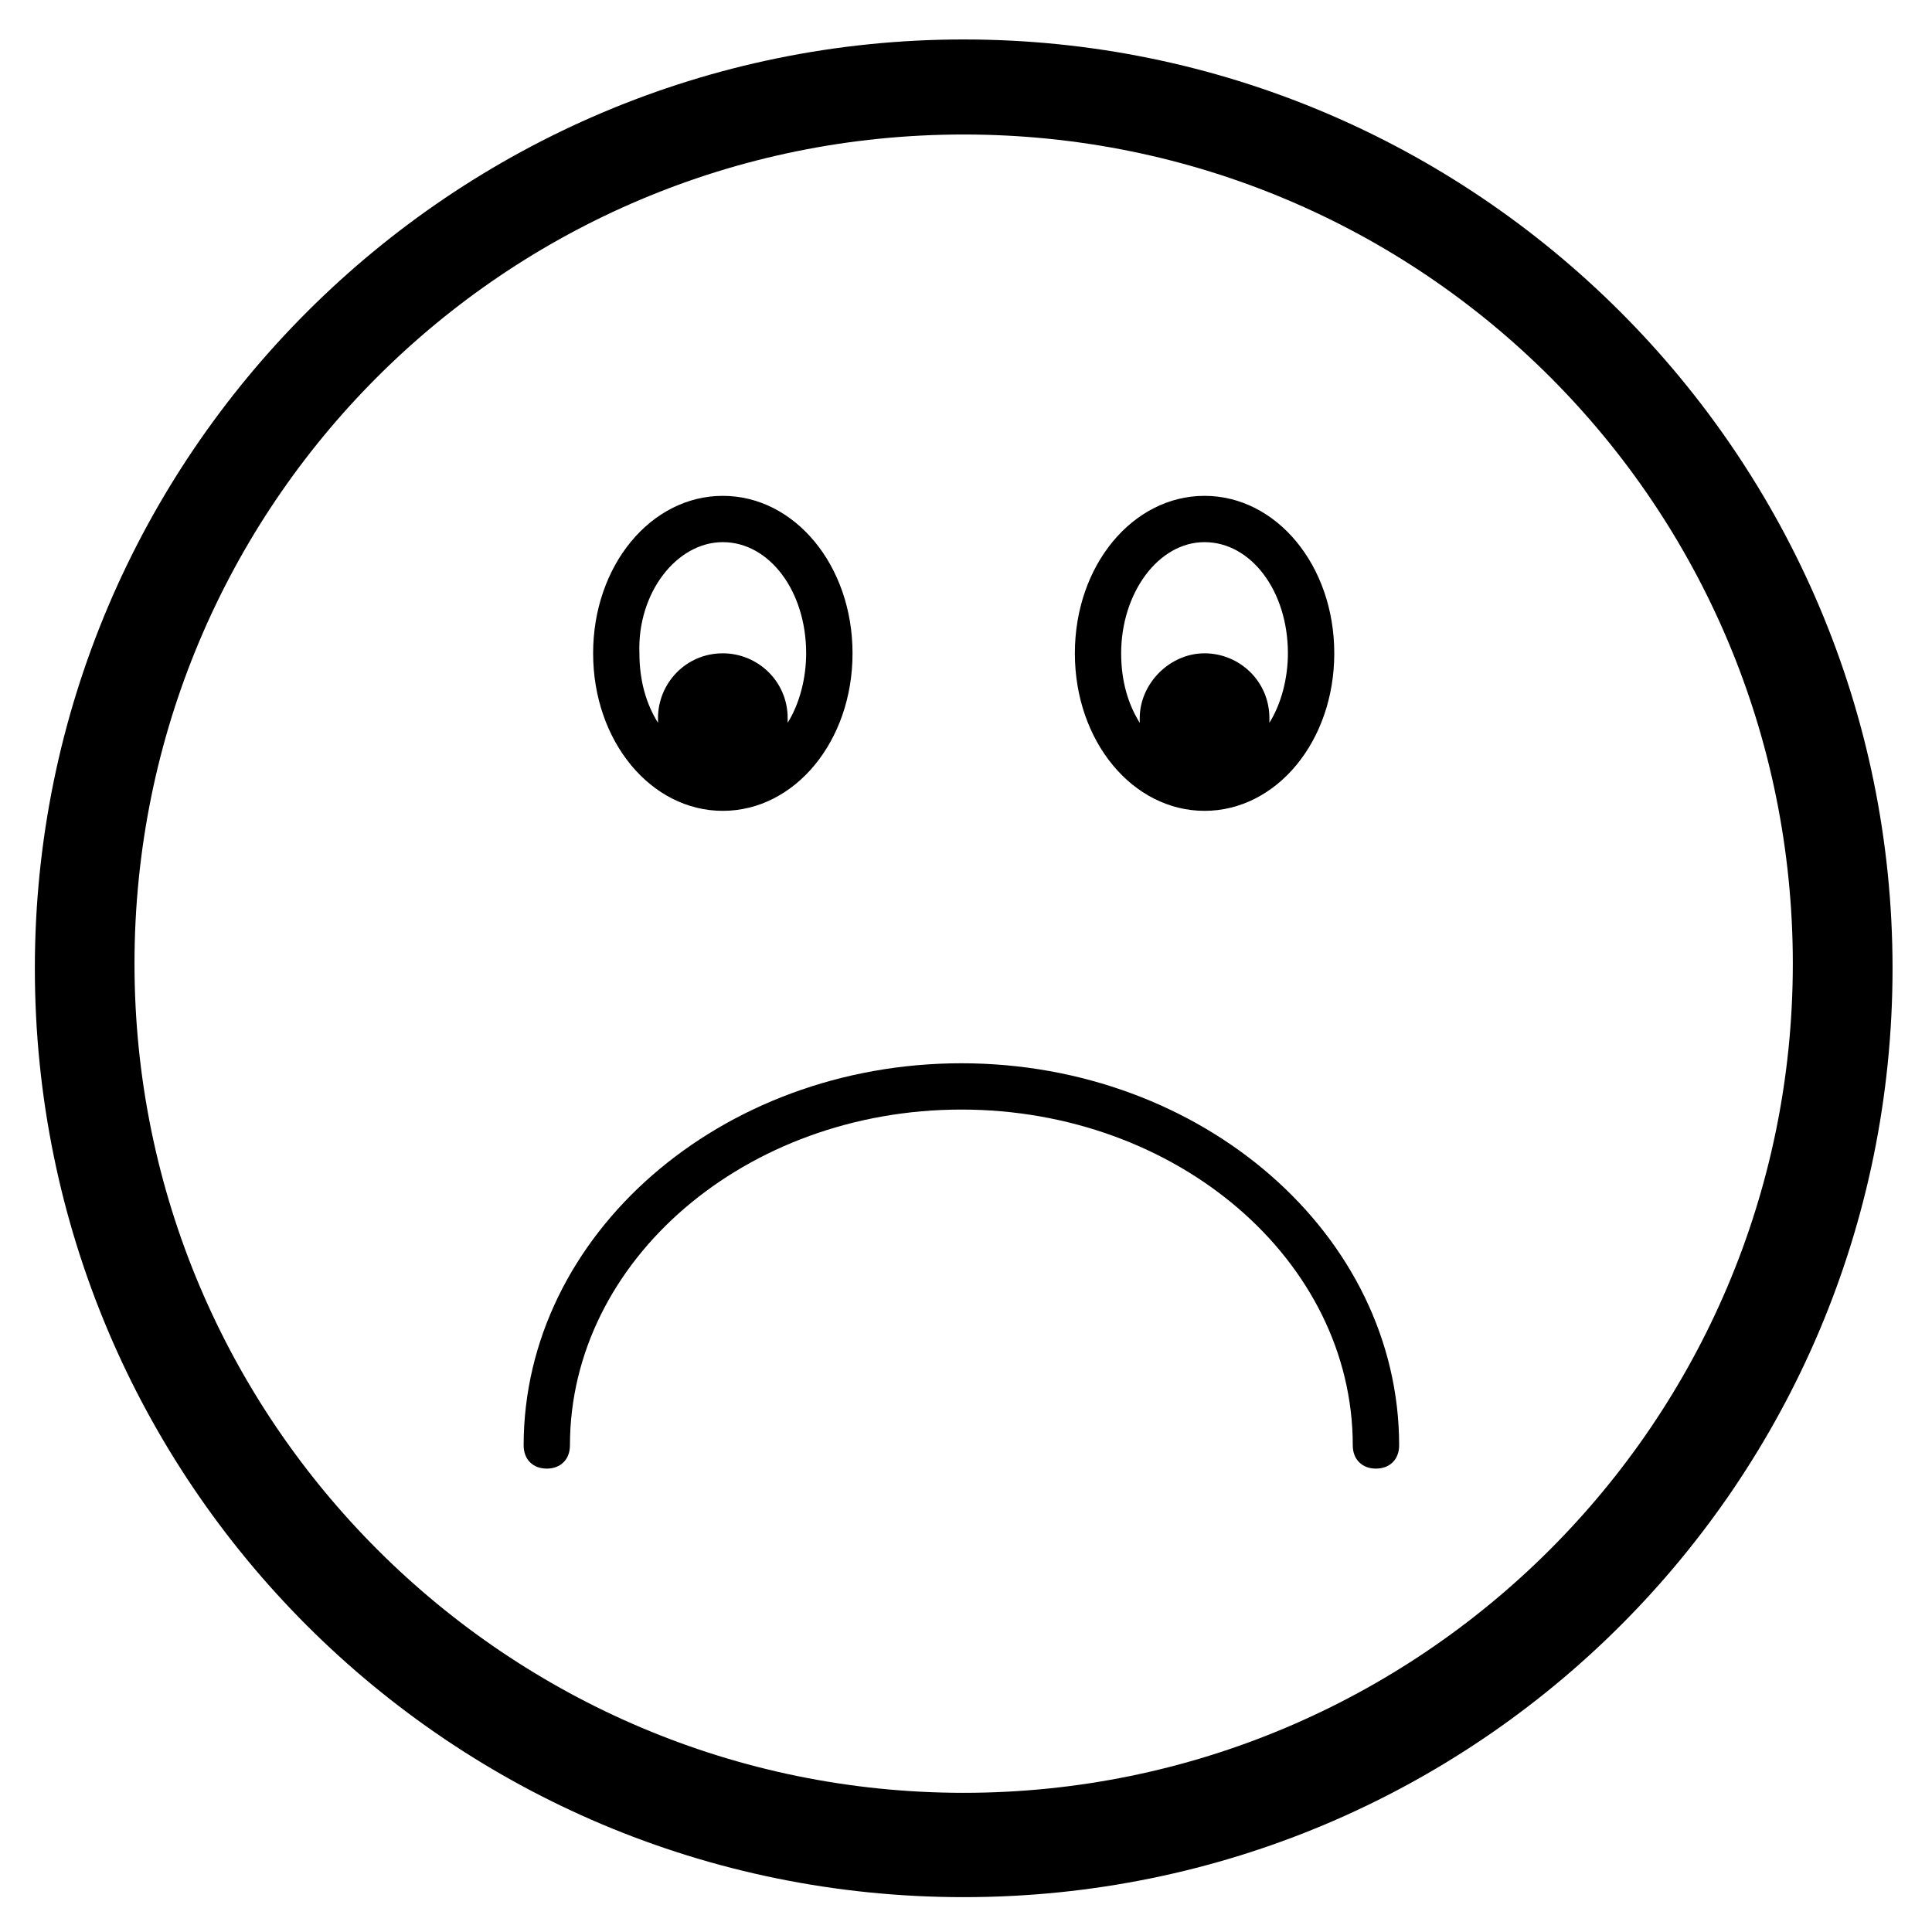 <?xml version="1.0" encoding="UTF-8"?>
<svg width="26px" height="26px" viewBox="0 0 26 26" version="1.1" xmlns="http://www.w3.org/2000/svg" xmlns:xlink="http://www.w3.org/1999/xlink">
    <!-- Generator: Sketch 51.1 (57501) - http://www.bohemiancoding.com/sketch -->
    <title>noun_820390_cc</title>
    <desc>Created with Sketch.</desc>
    <defs></defs>
    <g id="Page-1" stroke="none" stroke-width="1" fill="none" fill-rule="evenodd">
        <g id="fl&gt;review" transform="translate(-1183, -944)" fill="#000000" fill-rule="nonzero">
            <g id="votes" transform="translate(381, 897)">
                <g id="Group" transform="translate(659, 47)">
                    <g id="noun_820390_cc" transform="translate(143, 0)">
                        <path d="M12.969,0.531 C6.091,0.531 0.469,6.12 0.469,13.031 C0.469,19.943 6.057,25.531 12.969,25.531 C19.88,25.531 25.469,19.943 25.469,13.031 C25.469,6.12 19.847,0.531 12.969,0.531 Z M12.969,24.127 C6.829,24.127 1.81,19.14 1.81,12.969 C1.81,6.797 6.797,1.81 12.969,1.81 C19.14,1.81 24.127,6.797 24.127,12.969 C24.127,19.14 19.109,24.127 12.969,24.127 Z" id="Shape"></path>
                        <path d="M9.727,10.912 C10.694,10.912 11.473,9.977 11.473,8.792 C11.473,7.608 10.694,6.673 9.727,6.673 C8.761,6.673 7.982,7.608 7.982,8.792 C7.982,9.977 8.761,10.912 9.727,10.912 Z M9.727,7.296 C10.351,7.296 10.849,7.951 10.849,8.792 C10.849,9.135 10.756,9.478 10.6,9.727 C10.6,9.696 10.6,9.696 10.6,9.665 C10.6,9.166 10.195,8.792 9.727,8.792 C9.229,8.792 8.855,9.197 8.855,9.665 C8.855,9.696 8.855,9.696 8.855,9.727 C8.699,9.478 8.605,9.166 8.605,8.792 C8.574,7.982 9.104,7.296 9.727,7.296 Z" id="Shape"></path>
                        <path d="M16.21,10.912 C17.177,10.912 17.956,9.977 17.956,8.792 C17.956,7.608 17.177,6.673 16.21,6.673 C15.244,6.673 14.465,7.608 14.465,8.792 C14.465,9.977 15.244,10.912 16.21,10.912 Z M16.21,7.296 C16.834,7.296 17.332,7.951 17.332,8.792 C17.332,9.135 17.239,9.478 17.083,9.727 C17.083,9.696 17.083,9.696 17.083,9.665 C17.083,9.166 16.678,8.792 16.21,8.792 C15.743,8.792 15.338,9.197 15.338,9.665 C15.338,9.696 15.338,9.696 15.338,9.727 C15.182,9.478 15.088,9.166 15.088,8.792 C15.088,7.982 15.587,7.296 16.21,7.296 Z" id="Shape"></path>
                        <path d="M12.938,14.309 C9.696,14.309 7.047,16.616 7.047,19.452 C7.047,19.639 7.171,19.764 7.358,19.764 C7.545,19.764 7.67,19.639 7.67,19.452 C7.67,16.958 10.039,14.932 12.938,14.932 C15.836,14.932 18.205,16.958 18.205,19.452 C18.205,19.639 18.33,19.764 18.517,19.764 C18.704,19.764 18.829,19.639 18.829,19.452 C18.829,16.616 16.179,14.309 12.938,14.309 Z" id="Shape"></path>
                    </g>
                </g>
            </g>
        </g>
    </g>
</svg>